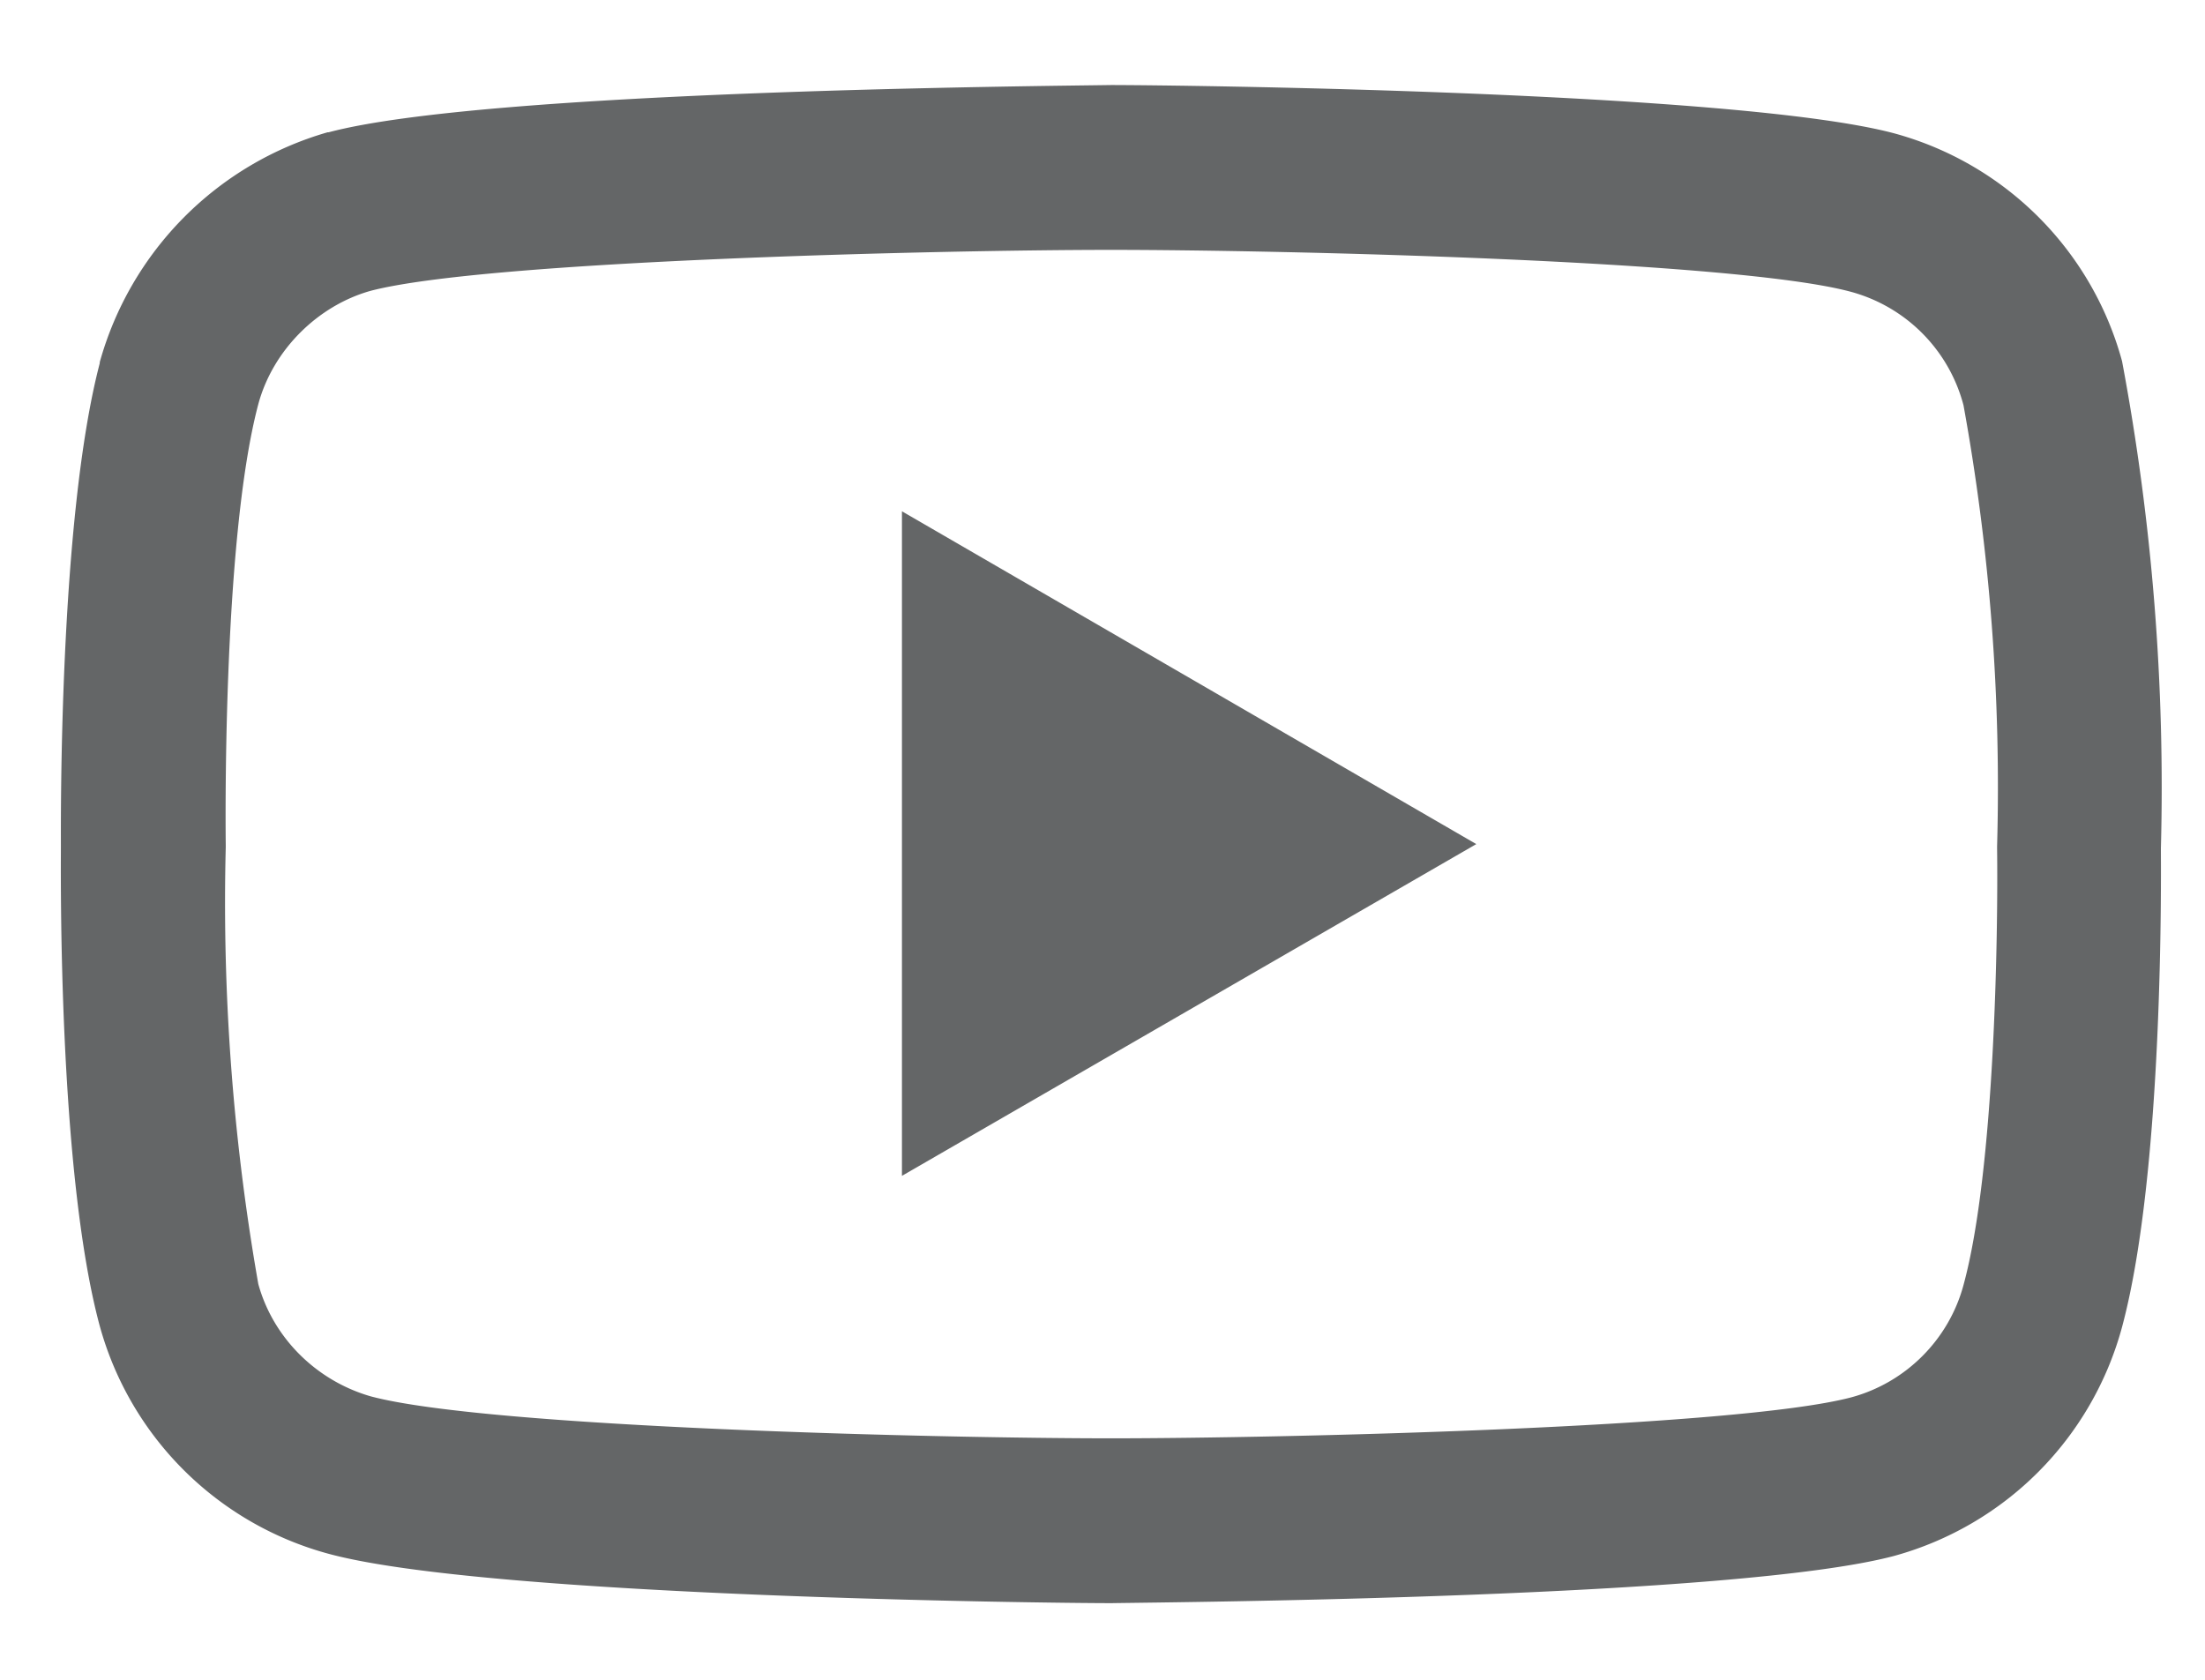 <svg viewBox="0 0 21 16" fill="none" xmlns="http://www.w3.org/2000/svg"><path d="M10.58 15.27c-.6 0-5.94-.06-7.45-.47a3.1 3.1 0 0 1-2.18-2.17c-.4-1.48-.37-4.34-.37-4.57 0-.23-.02-3.11.37-4.6v-.01a3.16 3.16 0 0 1 2.17-2.19h.01c1.5-.4 6.84-.44 7.45-.45.61 0 5.96.06 7.46.46a3.09 3.09 0 0 1 2.17 2.17 22 22 0 0 1 .37 4.64c0 .24.03 3.07-.37 4.56a3.1 3.1 0 0 1-2.17 2.18c-1.5.4-6.85.44-7.45.45Zm-8.12-11.42c-.35 1.32-.31 4.17-.31 4.2v.02a21 21 0 0 0 .31 4.16c.14.51.55.92 1.07 1.07 1.12.3 5.46.4 7.05.4 1.6 0 5.95-.1 7.05-.39.52-.14.93-.55 1.07-1.07.3-1.1.33-3.37.32-4.16v-.02a20.34 20.34 0 0 0-.32-4.2 1.52 1.52 0 0 0-1.07-1.08c-1.1-.3-5.46-.4-7.05-.4-1.59 0-5.94.1-7.05.39-.5.14-.93.56-1.07 1.08Zm6.13 7.35v-6.33l5.47 3.17-5.47 3.16Z" fill="#646667"/></svg>